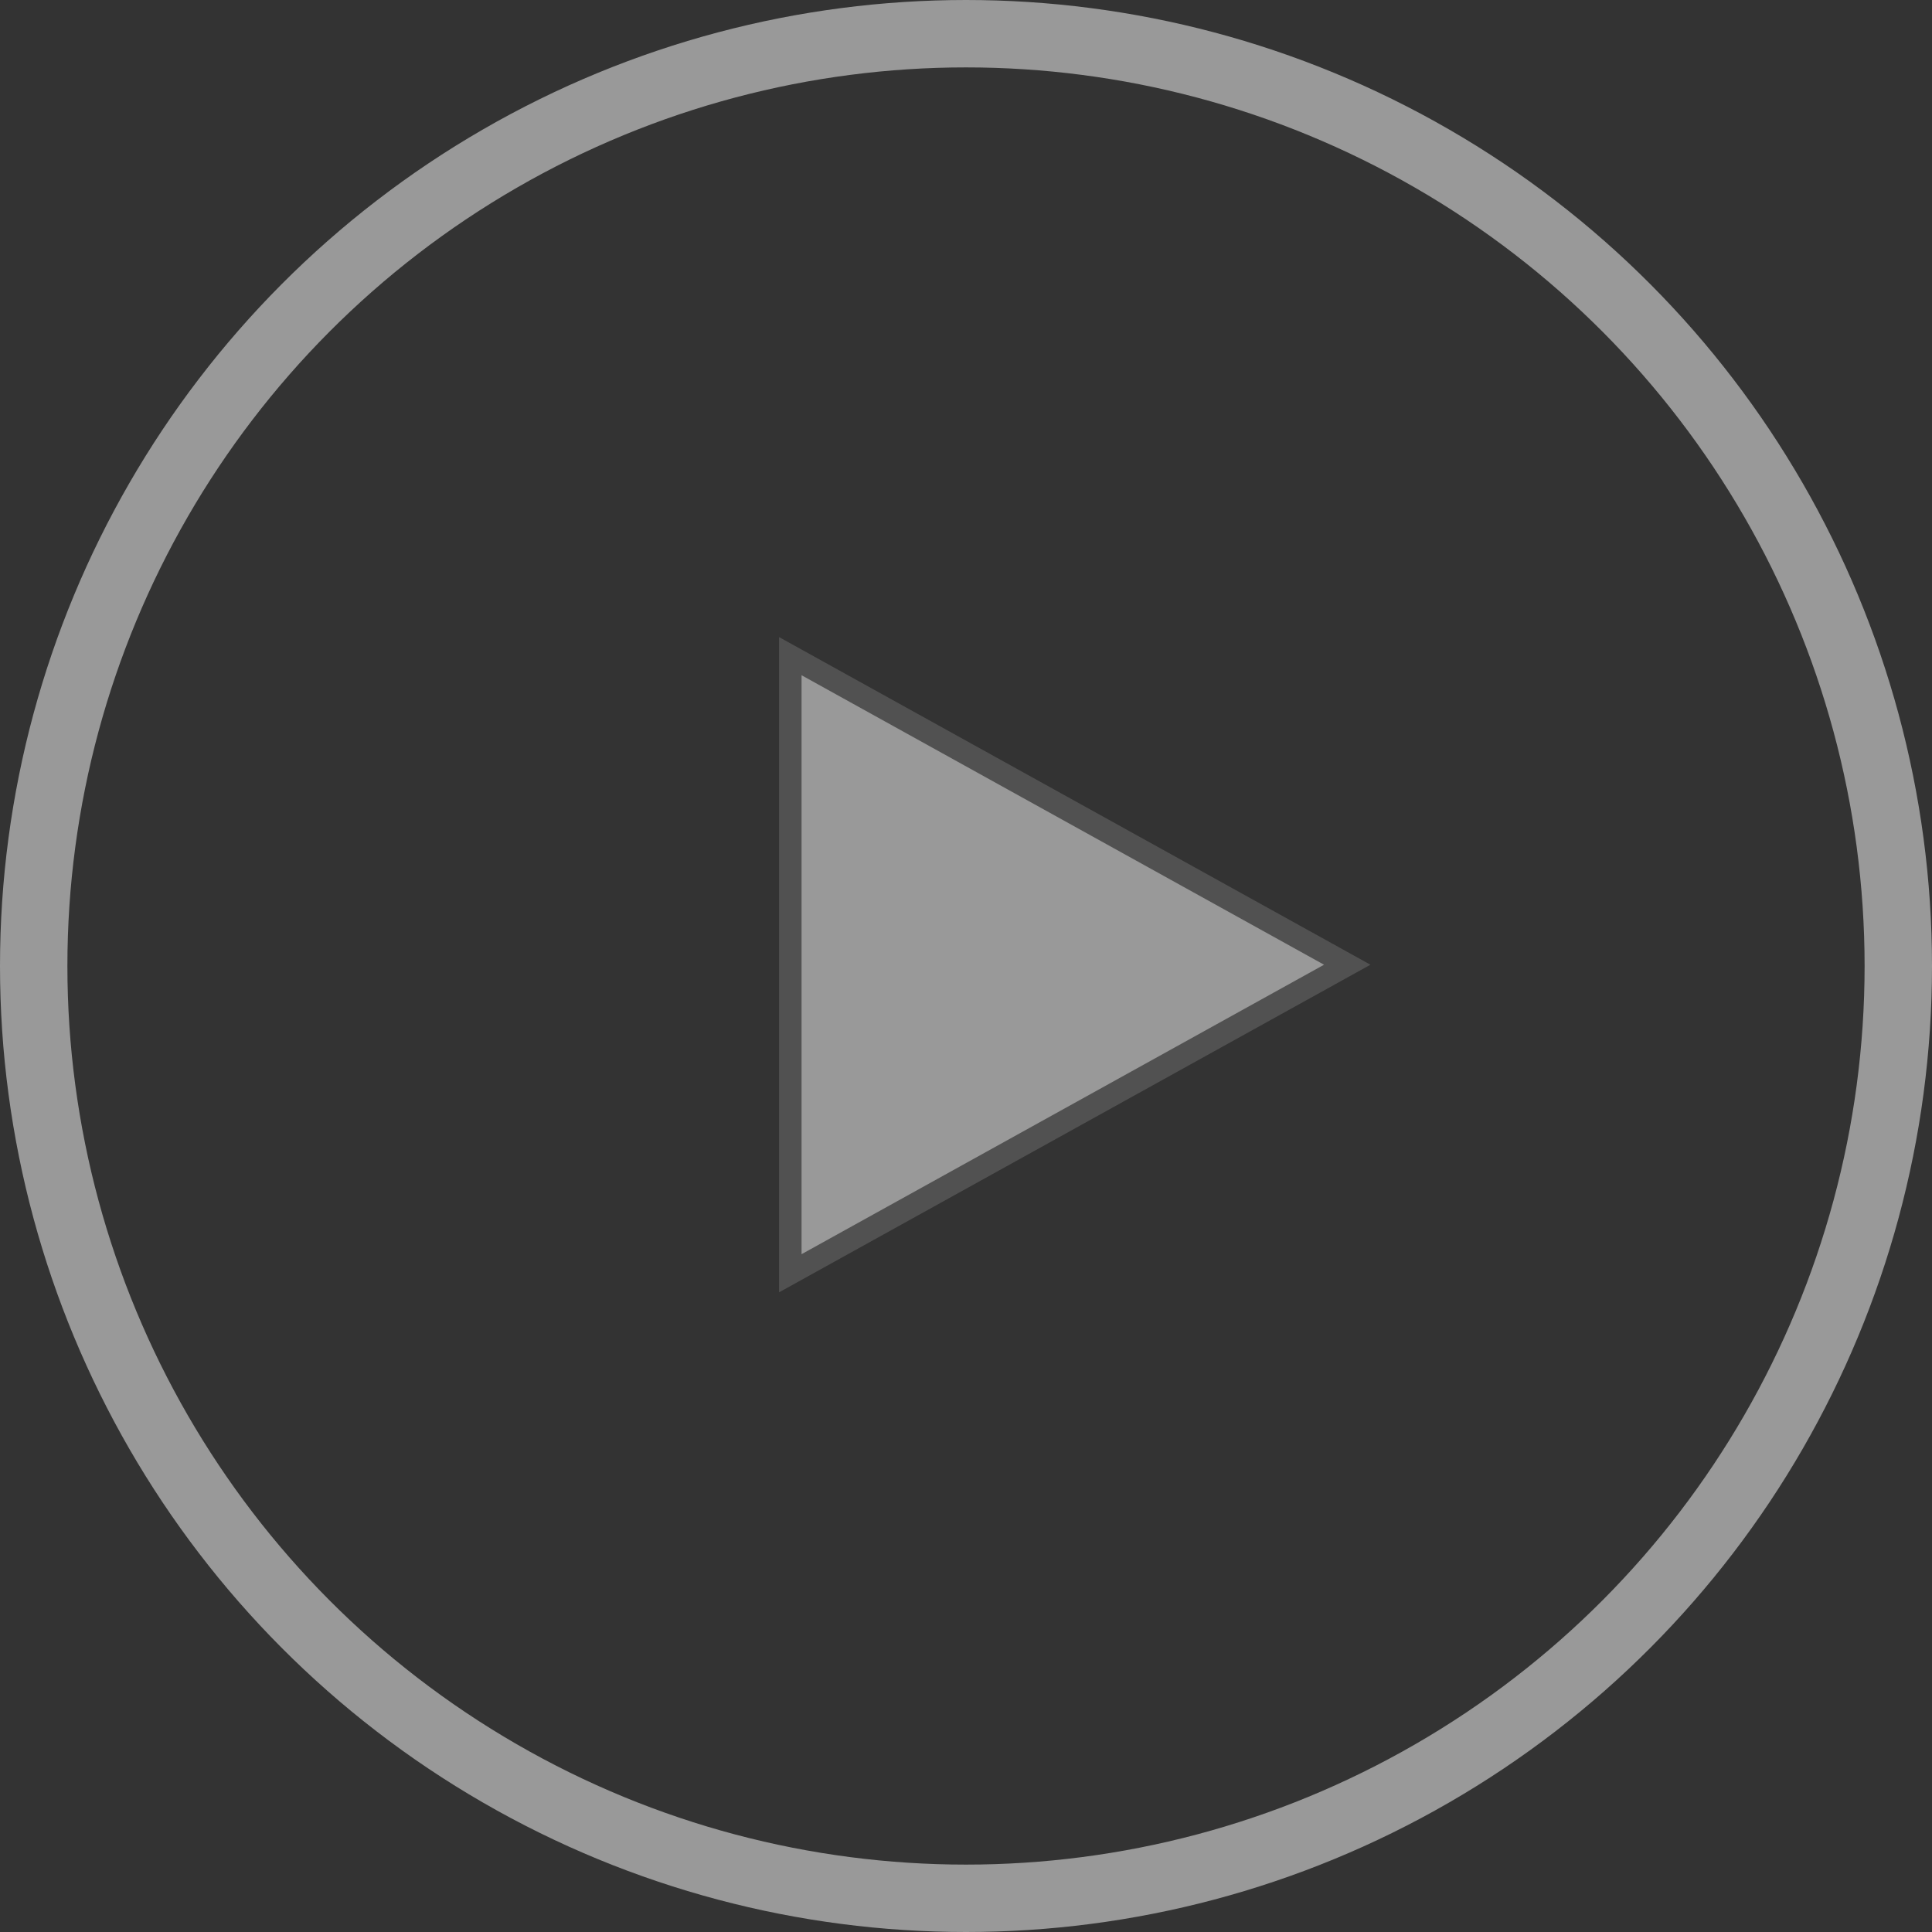 <svg xmlns="http://www.w3.org/2000/svg" width="86" height="86" viewBox="0 0 86 86"><rect x="0" y="0" width="86" height="86" fill="#333333" stroke="none"/><defs><style>.a{fill:#fff;}.a,.b{opacity:0.5;}.b,.e{fill:none;}.b{stroke:#fff;stroke-width:3px;}.c,.d{stroke:none;}.d{fill:#707070;}</style></defs><g transform="translate(-140 -68)"><g class="a" transform="translate(201.002 96.36) rotate(90)"><path class="c" d="M 28.317 25.822 L 0.849 25.822 L 14.583 1.032 L 28.317 25.822 Z"/><path class="d" d="M 14.583 2.064 L 1.697 25.322 L 27.468 25.322 L 14.583 2.064 M 14.583 -5.7220458984375e-06 L 29.165 26.322 L -3.814697265625e-06 26.322 L 14.583 -5.7220458984375e-06 Z"/></g><g class="b" transform="translate(140 68)"><circle class="c" cx="43" cy="43" r="43"/><circle class="e" cx="43" cy="43" r="41.5"/></g></g></svg>